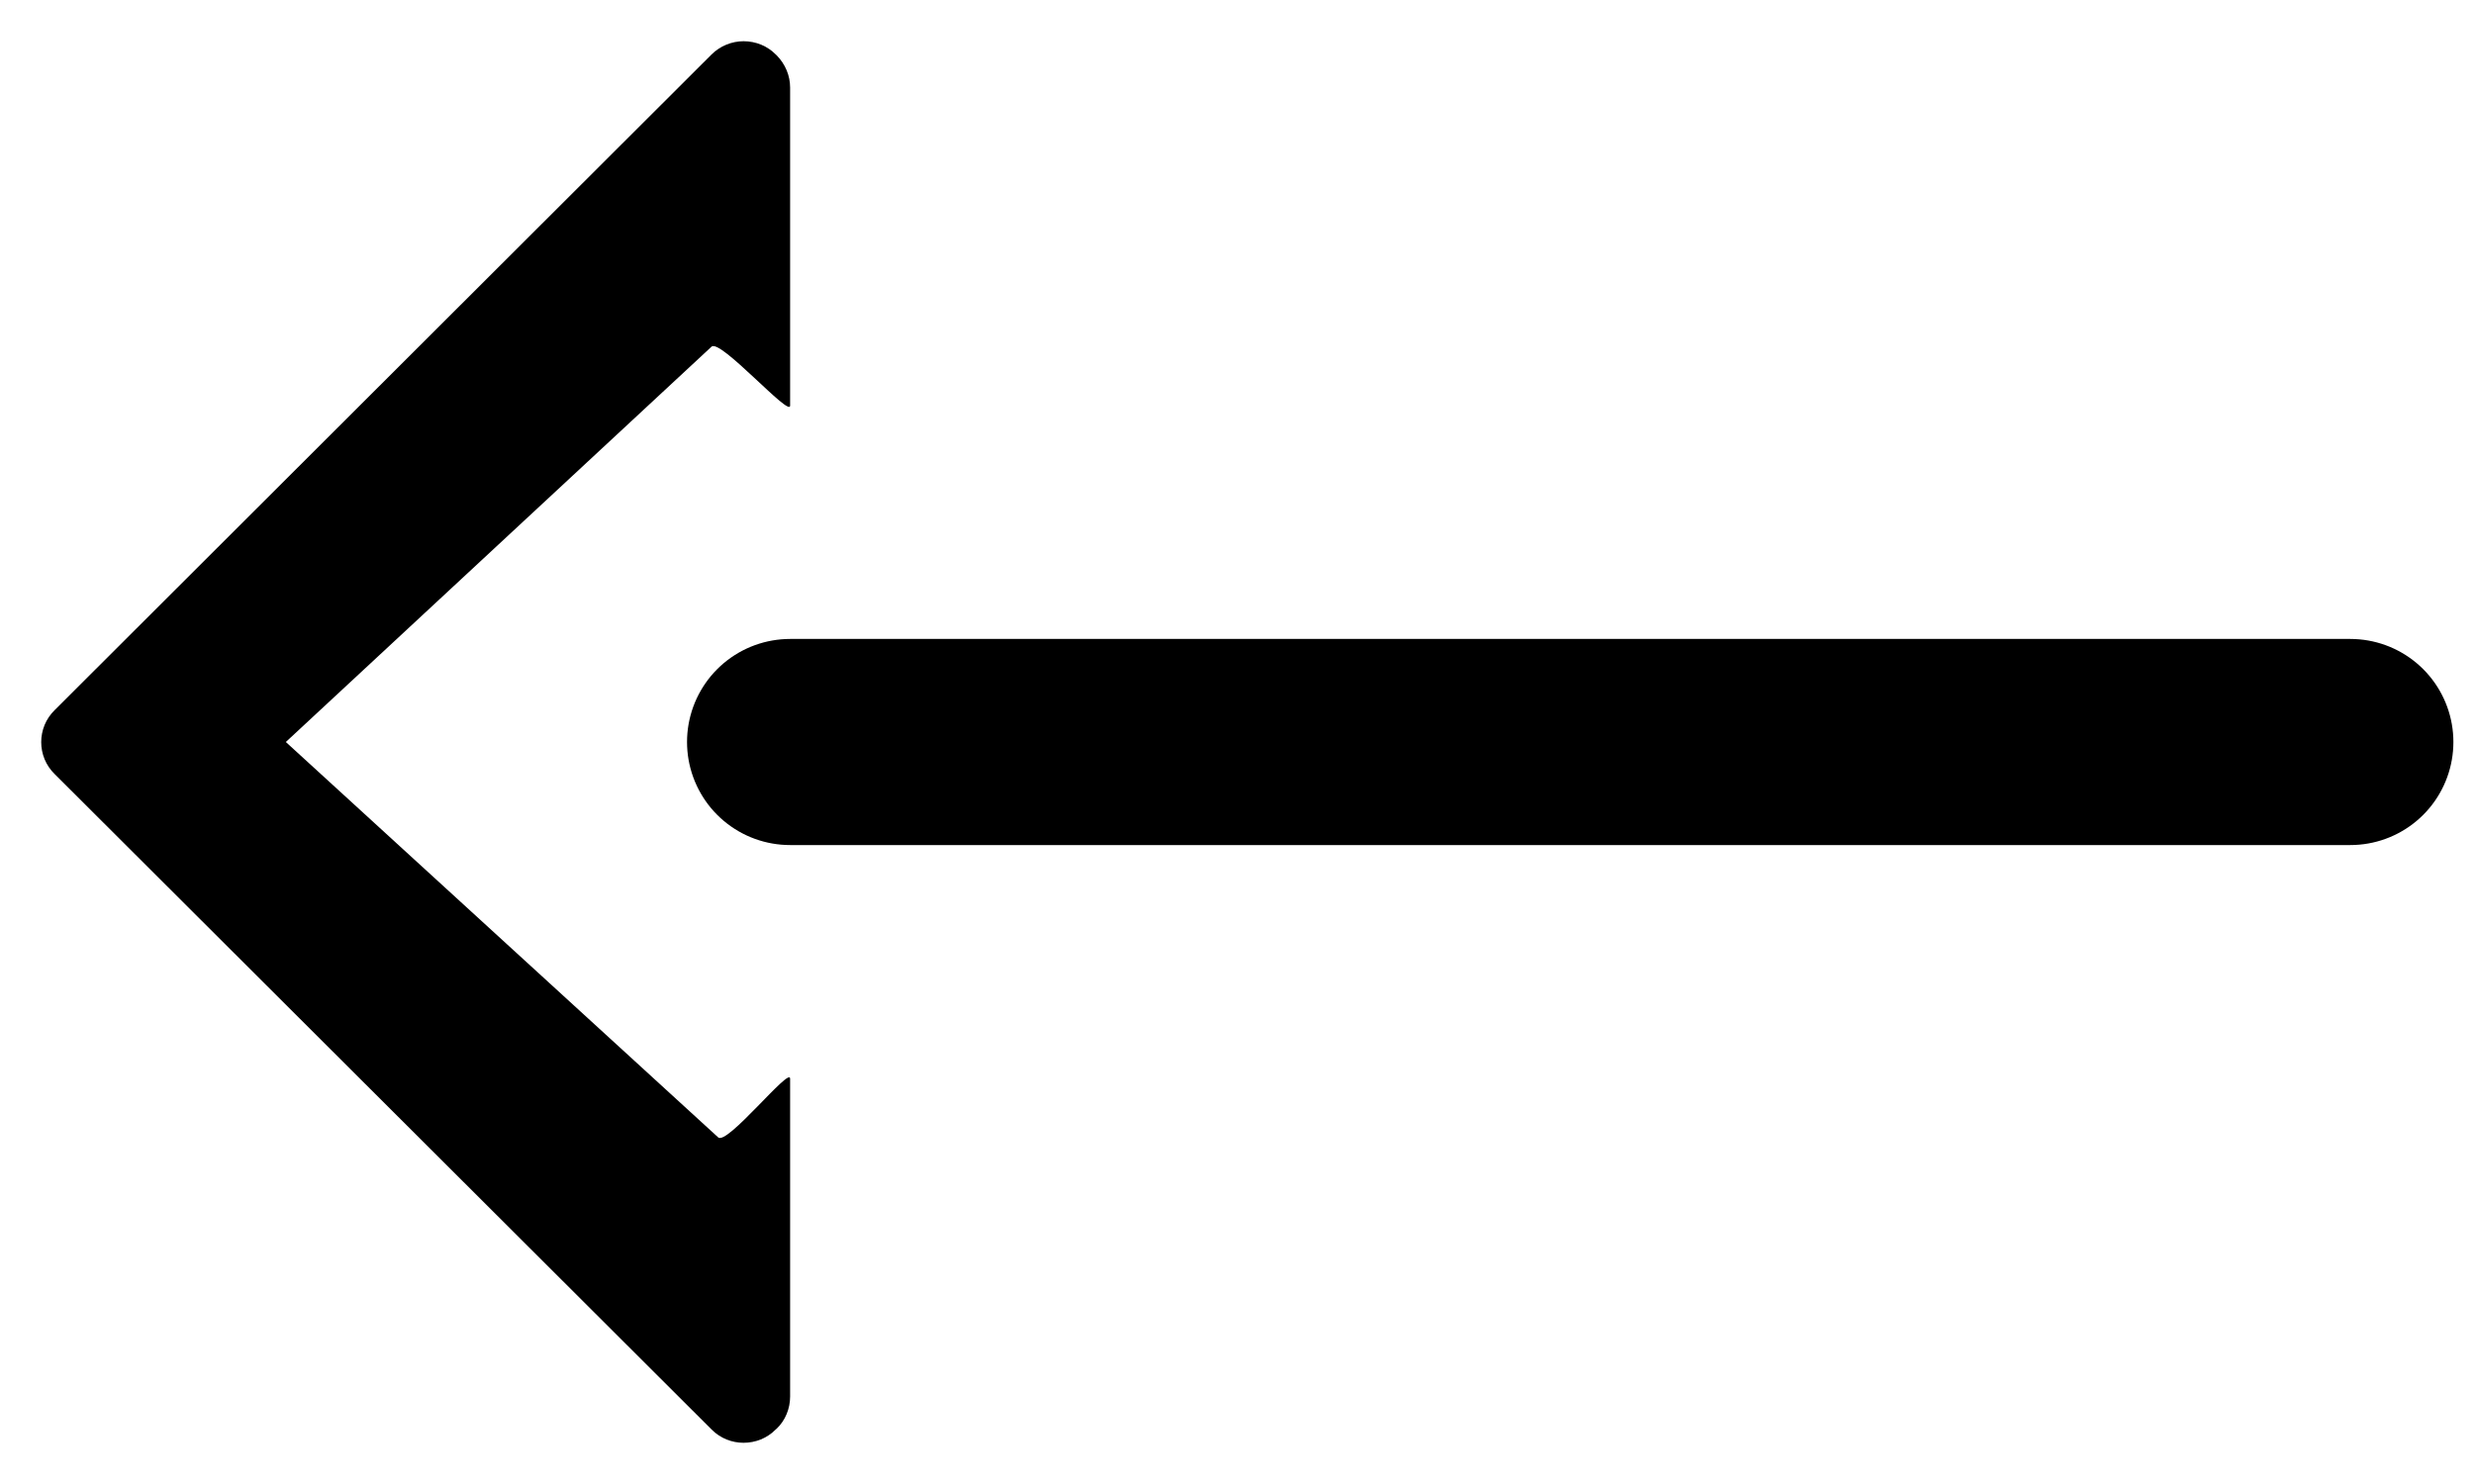 <svg width="30" height="18" viewBox="0 0 30 18" fill="none" xmlns="http://www.w3.org/2000/svg">
<path d="M9.581 9L28.5 9" stroke="black" stroke-width="2.5" stroke-linecap="round" stroke-linejoin="round"/>
<path d="M0.664 9.39L8.628 17.338C8.735 17.447 8.877 17.5 9.016 17.5C9.159 17.5 9.3 17.447 9.407 17.338L9.418 17.329C9.522 17.23 9.581 17.087 9.581 16.939V13.083C9.581 12.933 8.813 13.9 8.708 13.795L3.466 9L8.628 4.205C8.732 4.104 9.581 5.067 9.581 4.92V1.062C9.581 0.917 9.523 0.778 9.418 0.671L9.407 0.661C9.306 0.558 9.166 0.5 9.016 0.5C8.874 0.5 8.731 0.558 8.628 0.661L0.664 8.612C0.445 8.825 0.445 9.178 0.664 9.39Z" fill="black"/>
</svg>
